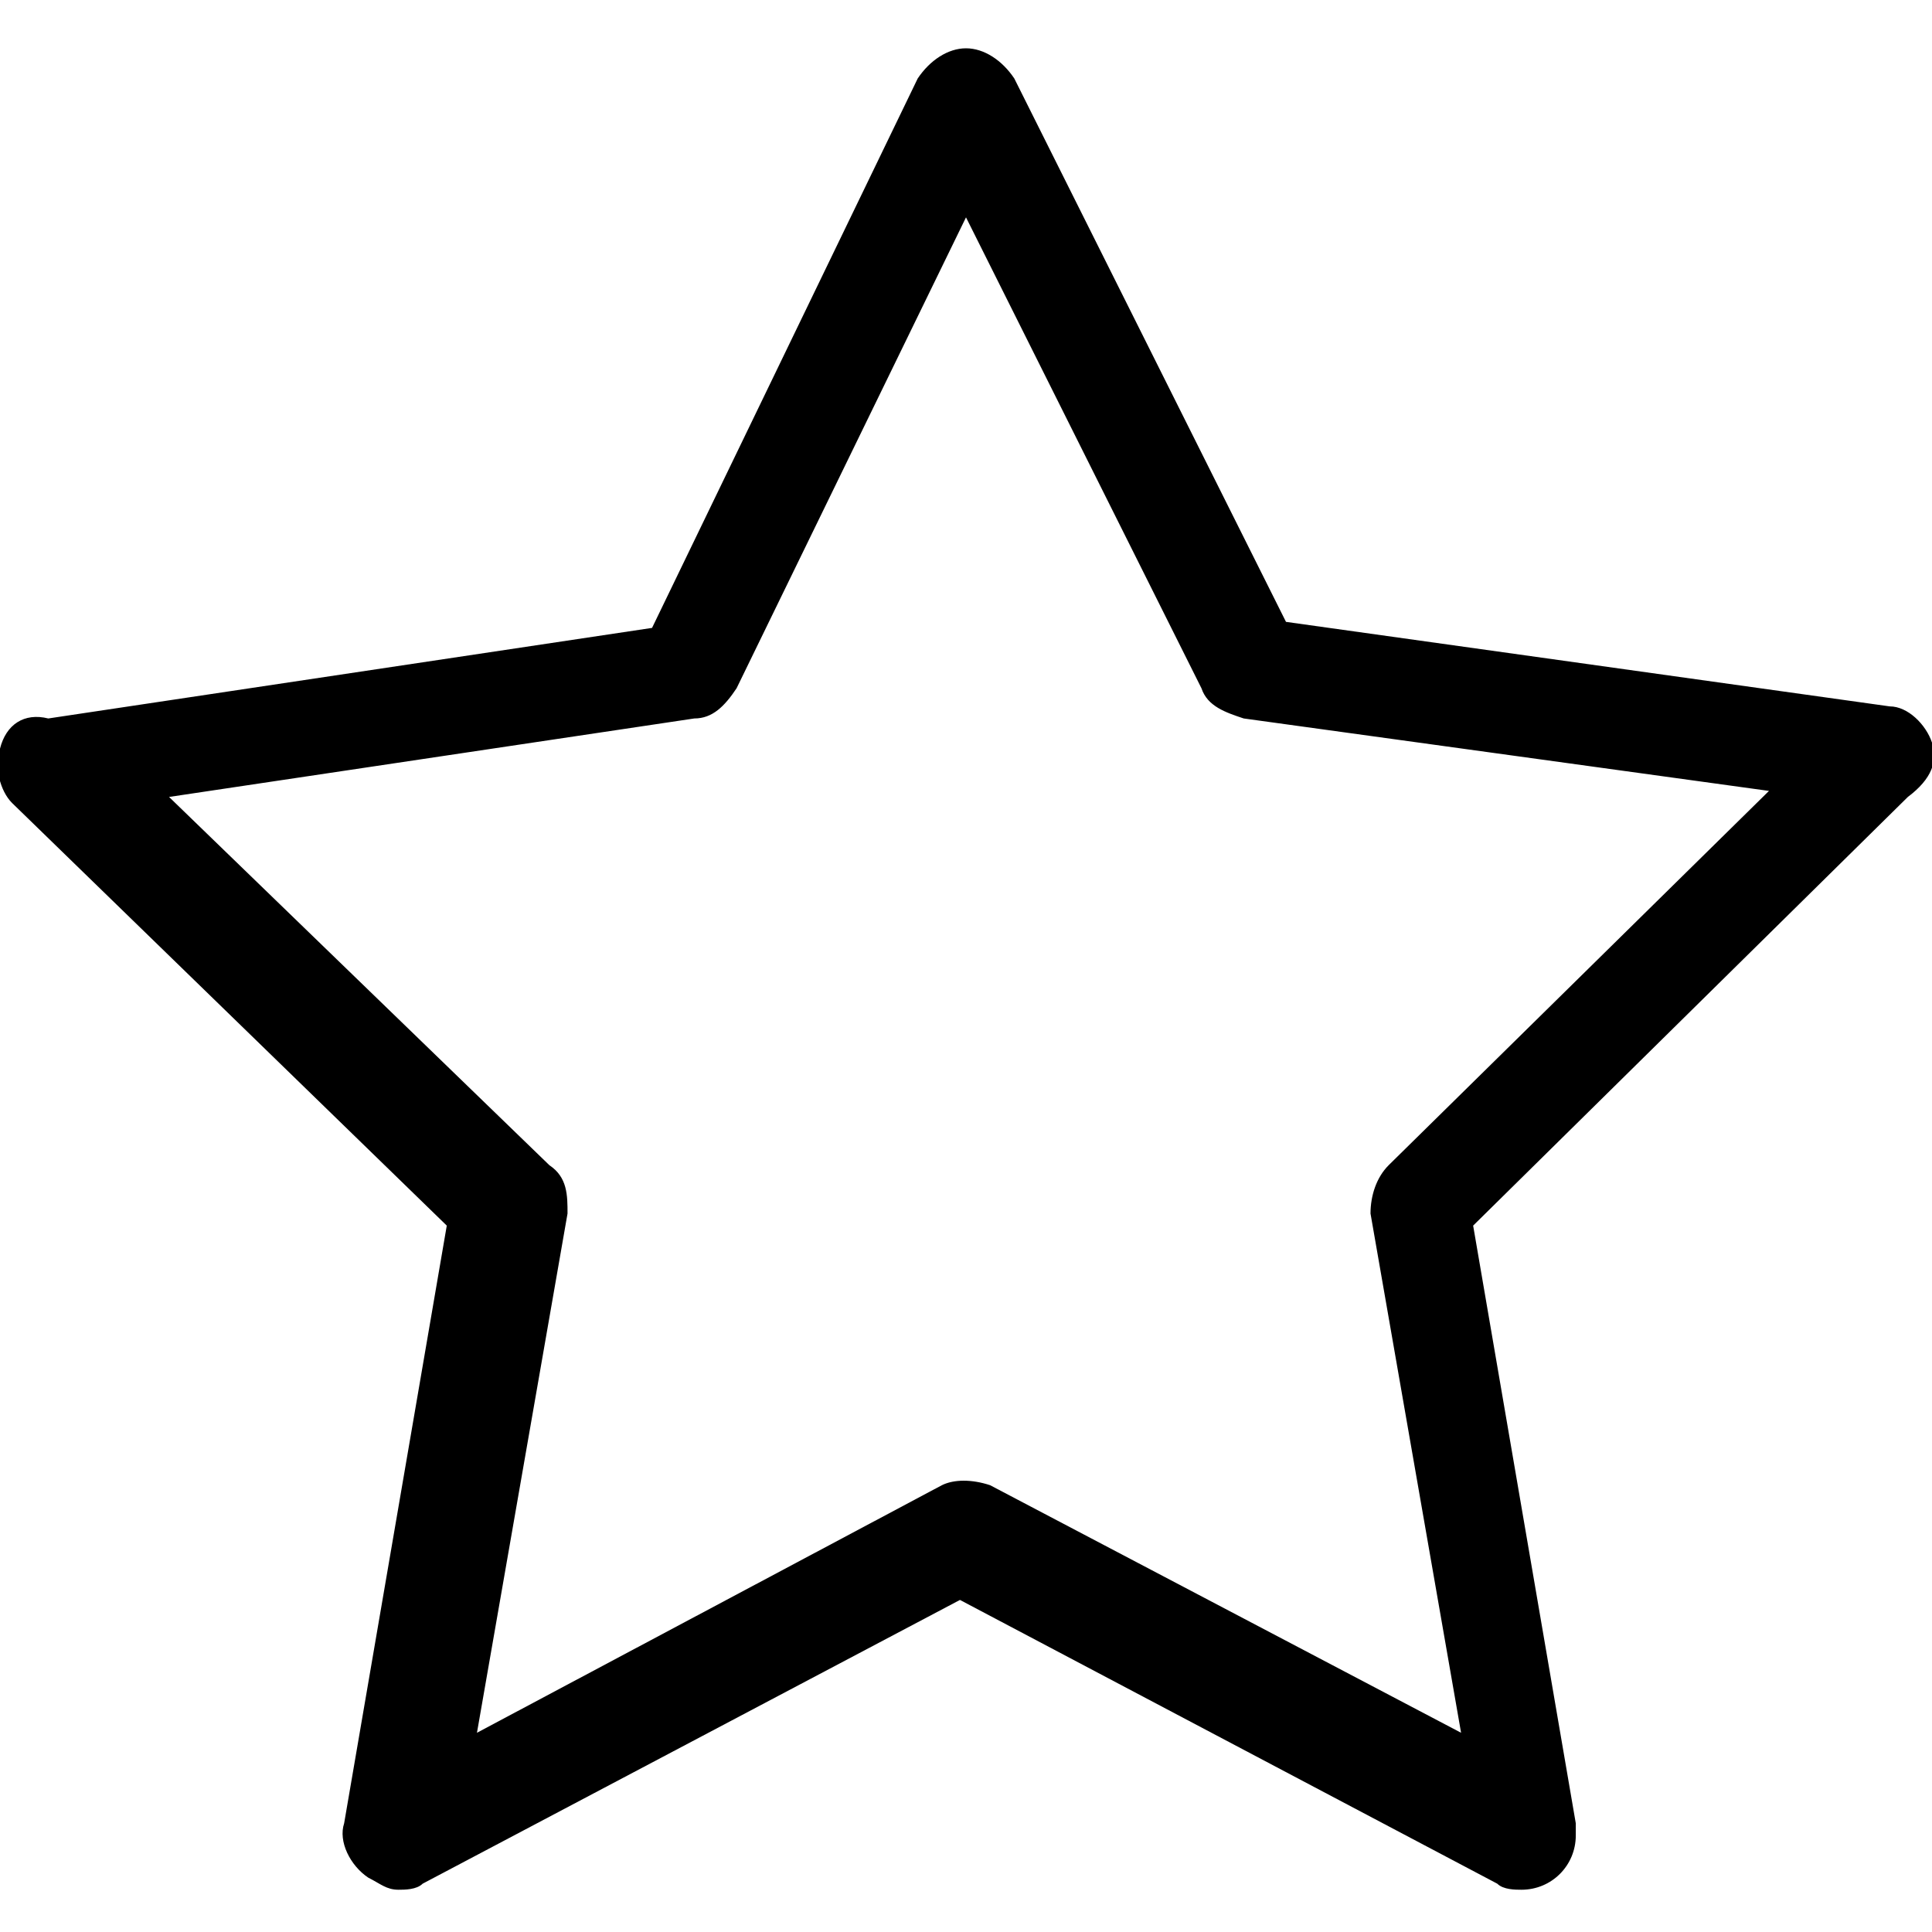 <?xml version="1.0" encoding="utf-8"?>
<!-- Generator: Adobe Illustrator 18.1.1, SVG Export Plug-In . SVG Version: 6.00 Build 0)  -->
<svg version="1.1" id="Layer_1" xmlns="http://www.w3.org/2000/svg" xmlns:xlink="http://www.w3.org/1999/xlink" x="0px" y="0px"
	 viewBox="0 0 32 32" enable-background="new 0 0 32 32" xml:space="preserve">
<g>
	<path fill="currentColor" d="M32,12.3c-0.1-0.3-0.4-0.6-0.7-0.6l-10-1.4l-4.5-9c-0.2-0.3-0.5-0.5-0.8-0.5l0,0c-0.3,0-0.6,0.2-0.8,0.5
		l-4.4,9.1l-10,1.5C0.4,11.8,0.1,12,0,12.4c-0.1,0.3,0,0.7,0.2,0.9l7.2,7l-1.7,9.9c-0.1,0.3,0.1,0.7,0.4,0.9
		c0.2,0.1,0.3,0.2,0.5,0.2c0.1,0,0.3,0,0.4-0.1l8.9-4.7l8.9,4.7c0.1,0.1,0.3,0.1,0.4,0.1l0,0c0.5,0,0.9-0.4,0.9-0.9
		c0-0.1,0-0.1,0-0.2l-1.7-9.9l7.2-7.1C32,12.9,32.1,12.6,32,12.3z M23,19.3c-0.2,0.2-0.3,0.5-0.3,0.8l1.5,8.6l-7.8-4.1
		c-0.3-0.1-0.6-0.1-0.8,0l-7.7,4.1l1.5-8.6c0-0.3,0-0.6-0.3-0.8l-6.3-6.1l8.7-1.3c0.3,0,0.5-0.2,0.7-0.5L16,3.6l3.9,7.8
		c0.1,0.3,0.4,0.4,0.7,0.5l8.7,1.2L23,19.3z"/>
</g>
</svg>
